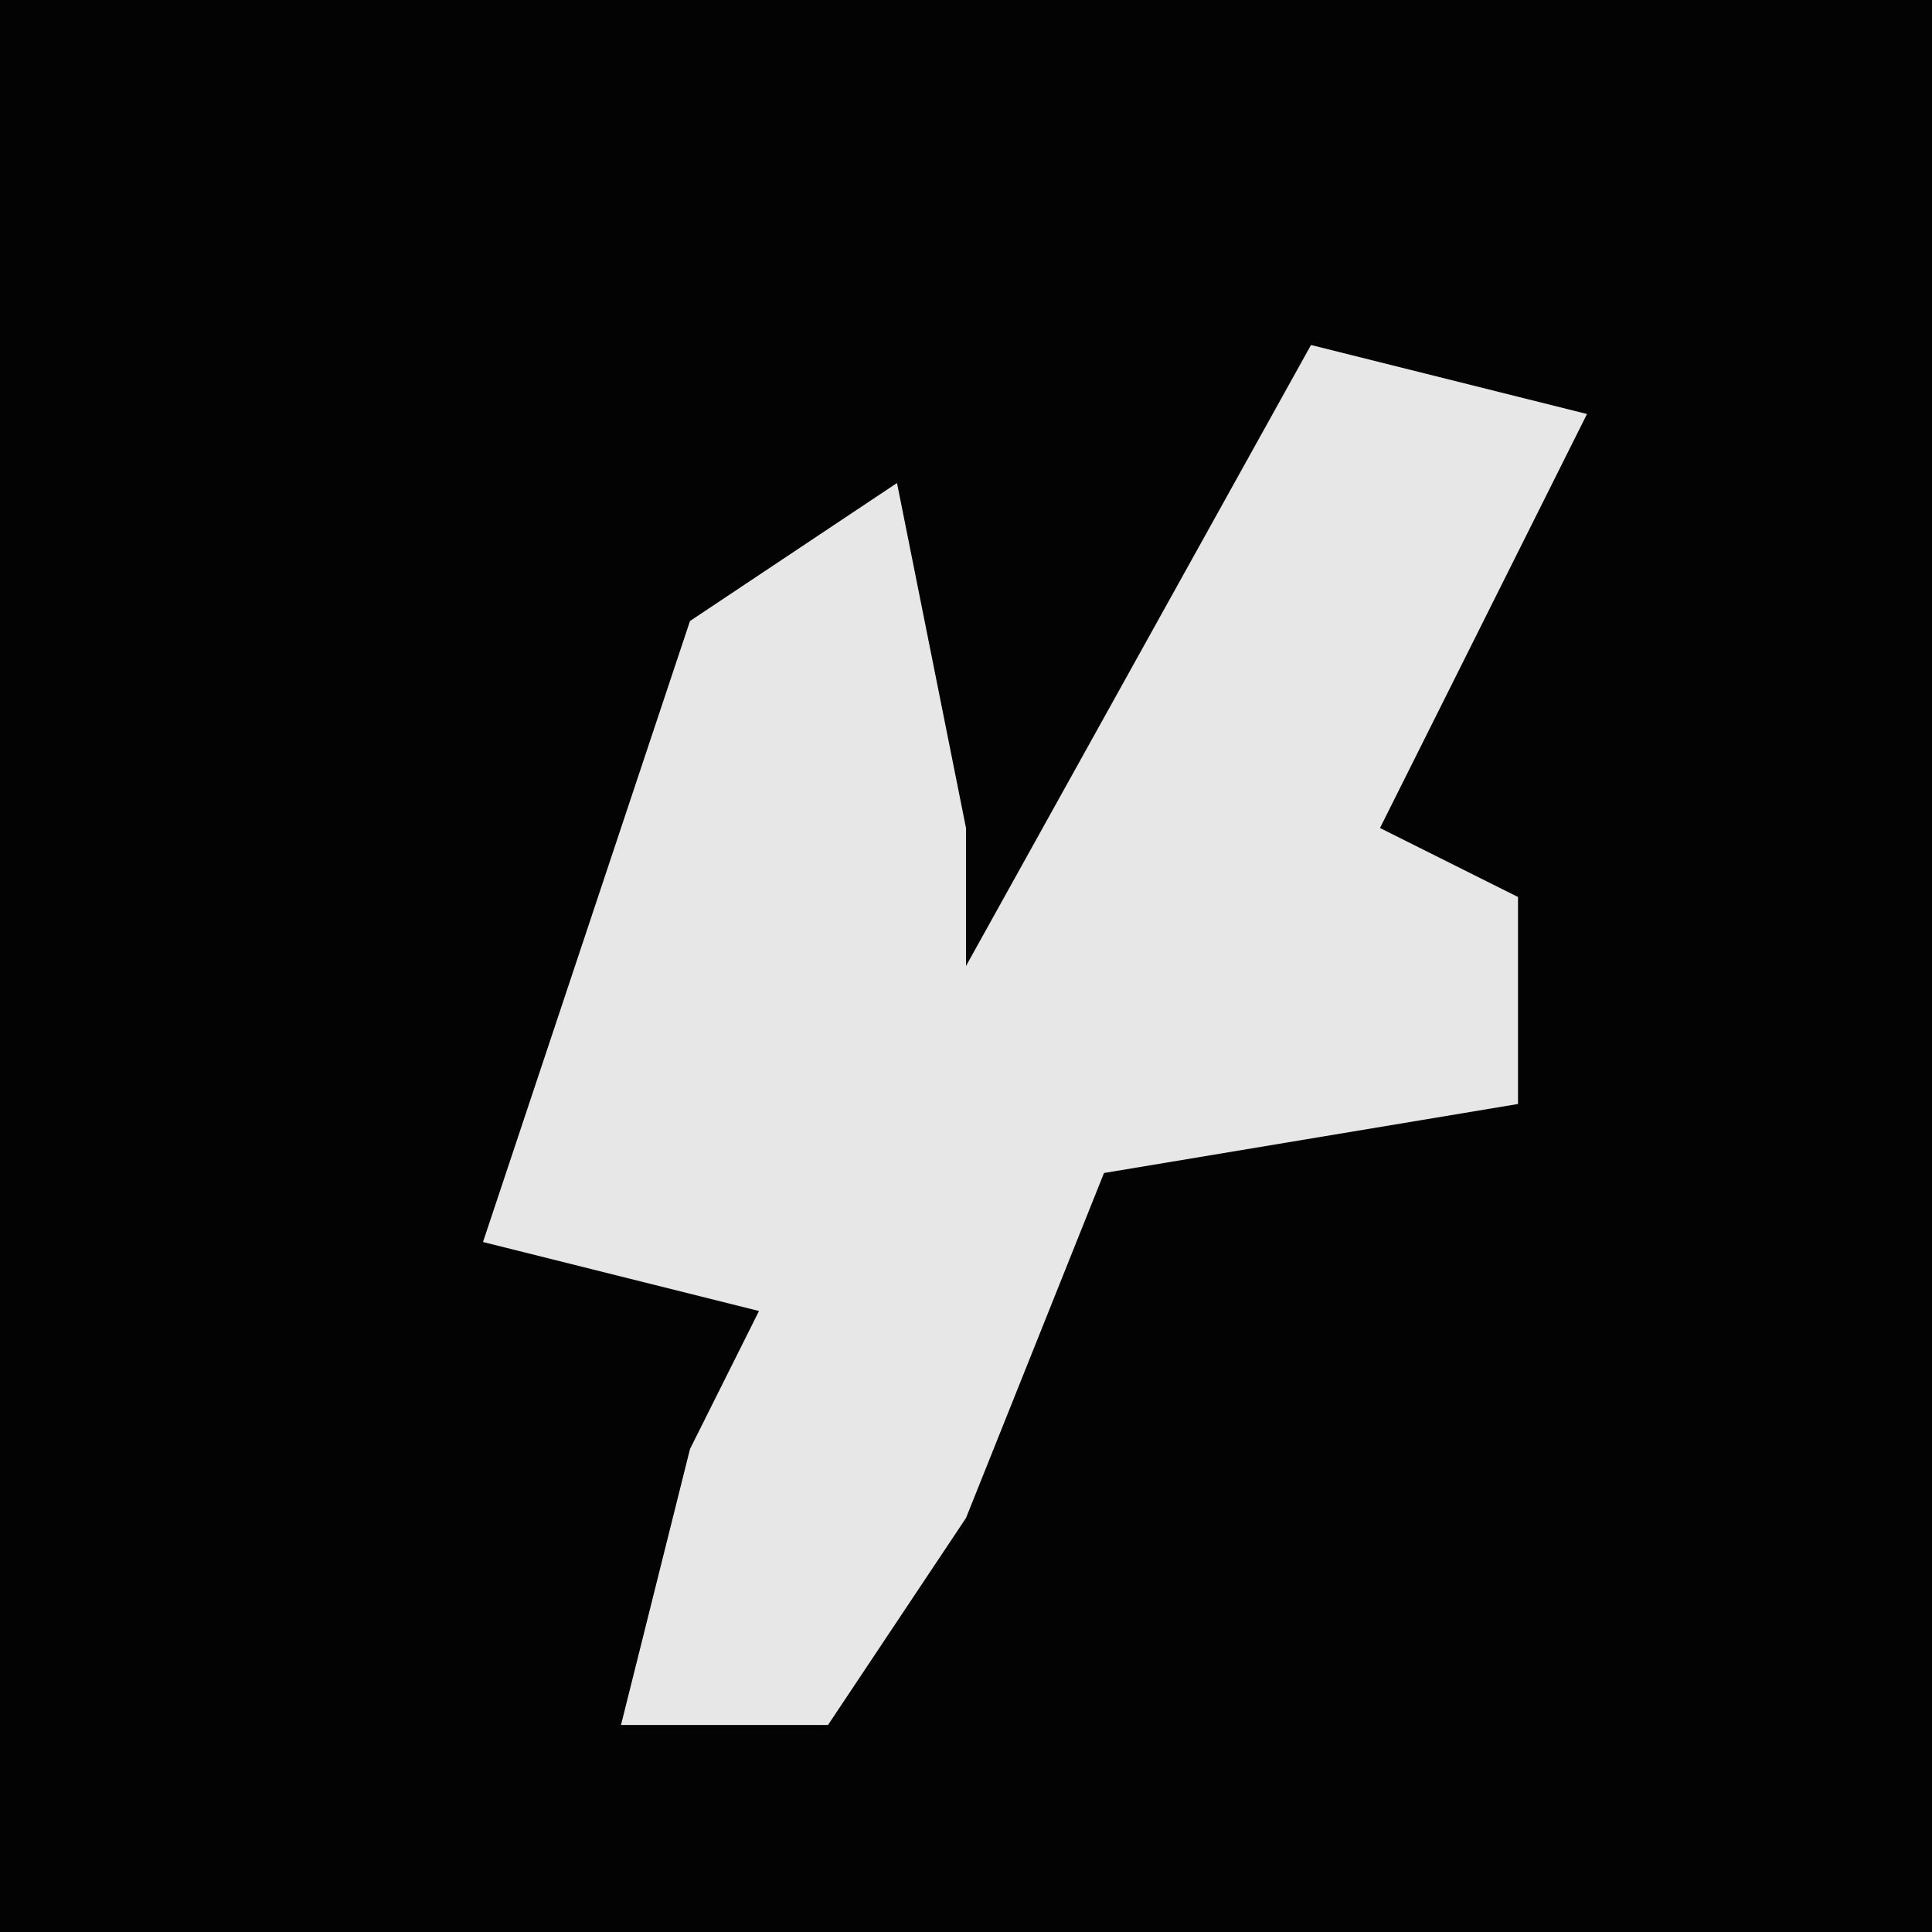 <?xml version="1.0" encoding="UTF-8"?>
<svg version="1.1" xmlns="http://www.w3.org/2000/svg" width="28" height="28">
<path d="M0,0 L28,0 L28,28 L0,28 Z " fill="#030303" transform="translate(0,0)"/>
<path d="M0,0 L4,1 L1,7 L3,8 L3,11 L-3,12 L-5,17 L-7,20 L-10,20 L-9,16 L-8,14 L-12,13 L-9,4 L-6,2 L-5,7 L-5,9 Z " fill="#E7E7E7" transform="translate(19,5)"/>
</svg>
